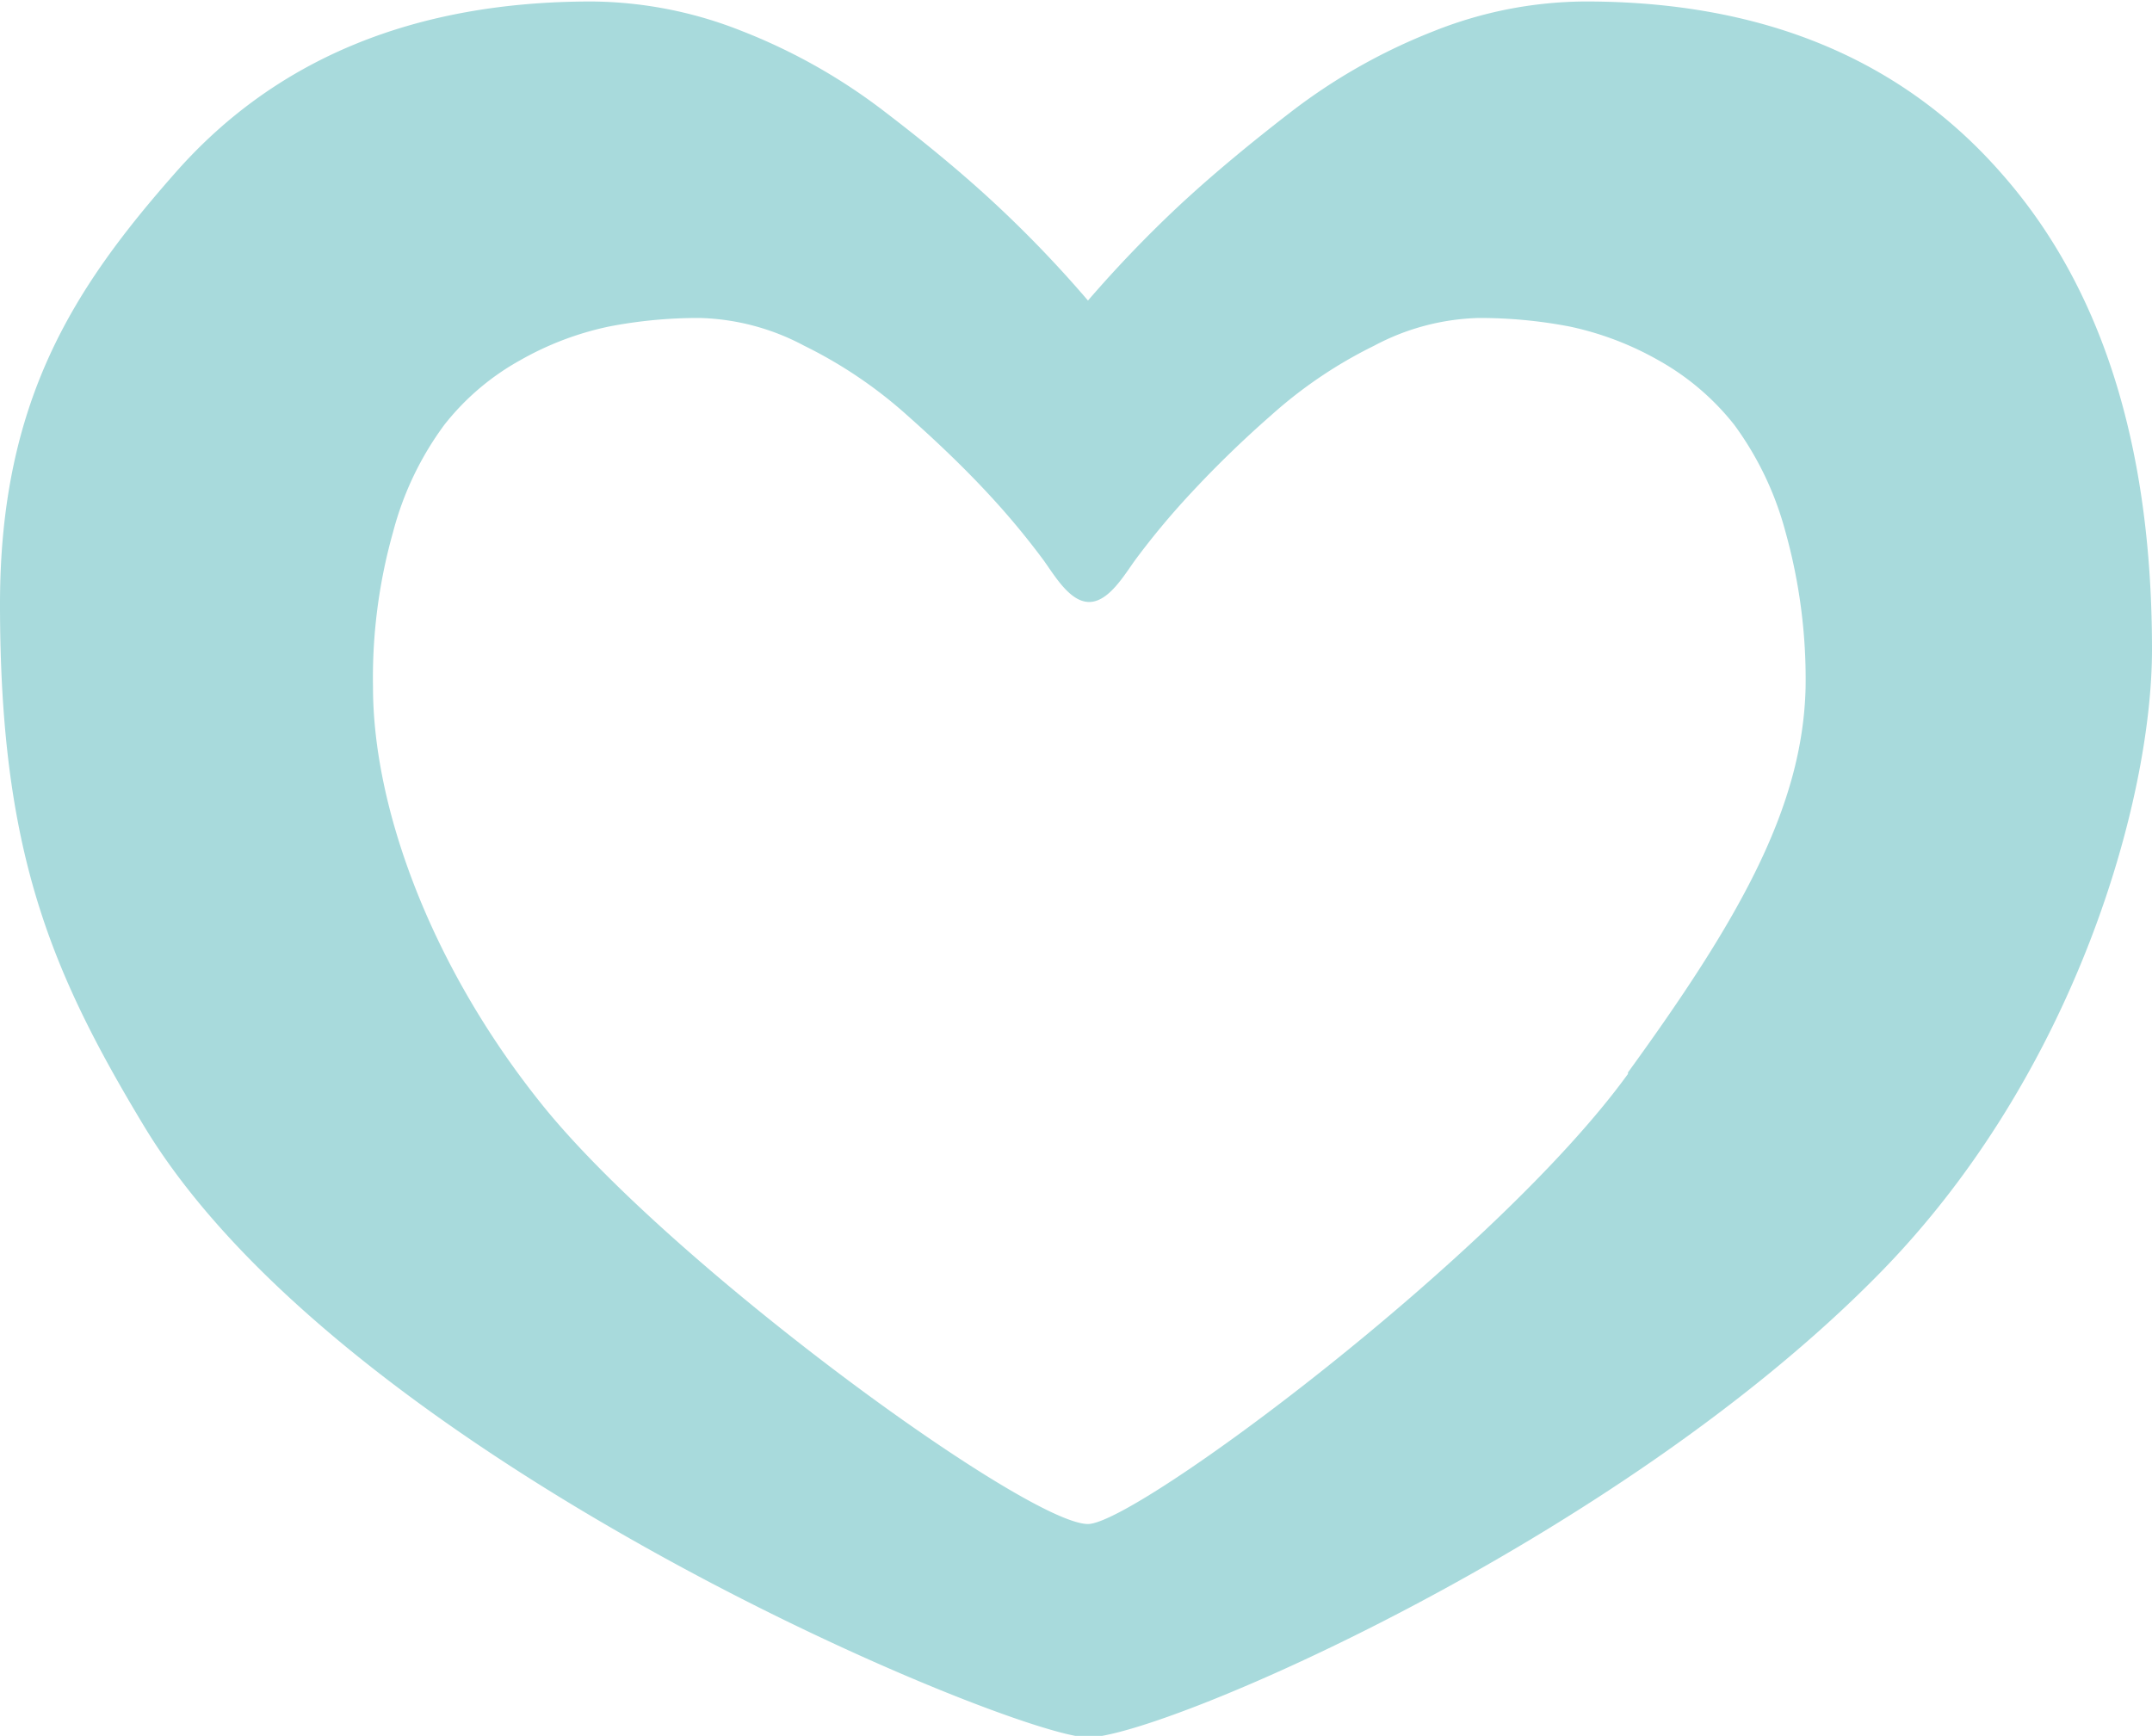 <svg id="Capa_1" data-name="Capa 1" xmlns="http://www.w3.org/2000/svg" viewBox="0 0 72.81 58.74"><defs><style>.cls-1{fill:#a8dadc;}</style></defs><path class="cls-1" d="M255.81,290.58" transform="translate(-219 -227.14)"/><path class="cls-1" d="M286.71,233q-5.1-5.82-14.1-5.81a14,14,0,0,0-5.09,1,19.64,19.64,0,0,0-4.82,2.72q-2.22,1.71-3.83,3.21a42,42,0,0,0-3.06,3.19,40,40,0,0,0-3.05-3.19q-1.6-1.5-3.84-3.21a19.6,19.6,0,0,0-4.82-2.72,14,14,0,0,0-5.08-1q-9,0-14.1,5.81c-3.41,3.87-5.92,7.7-5.92,14.58,0,8.28,1.66,12.34,4.87,17.66,6.9,11.43,29.49,20.69,31.94,20.69s17.87-6.6,26.8-15.72c6.6-6.73,9.2-16,9.2-21.09Q291.81,238.77,286.71,233Zm-12.63,30.48c-4.46,6.16-16.65,15.23-18.27,15.23-2.07,0-14.17-8.8-18.51-14.24-3.73-4.66-5.68-10-5.68-14.08a18.17,18.17,0,0,1,.68-5.25,10.62,10.62,0,0,1,1.73-3.62,8.49,8.49,0,0,1,2.57-2.19,10.36,10.36,0,0,1,3-1.14,15.87,15.87,0,0,1,3.08-.29,7.91,7.91,0,0,1,3.53.94,15.32,15.32,0,0,1,3.48,2.35q1.59,1.41,2.73,2.64a26.28,26.28,0,0,1,1.89,2.27c.38.53.89,1.41,1.54,1.41s1.17-.88,1.55-1.41a26.28,26.28,0,0,1,1.89-2.27,36.79,36.79,0,0,1,2.72-2.64,15.32,15.32,0,0,1,3.48-2.35,7.94,7.94,0,0,1,3.53-.94,16.05,16.05,0,0,1,3.09.29,10.47,10.47,0,0,1,3,1.14,8.61,8.61,0,0,1,2.57,2.19,10.81,10.81,0,0,1,1.73,3.62,18.52,18.52,0,0,1,.68,5.25C280,254.46,277.84,258.25,274.08,263.43Z" transform="translate(-219 -227.14)"/></svg>